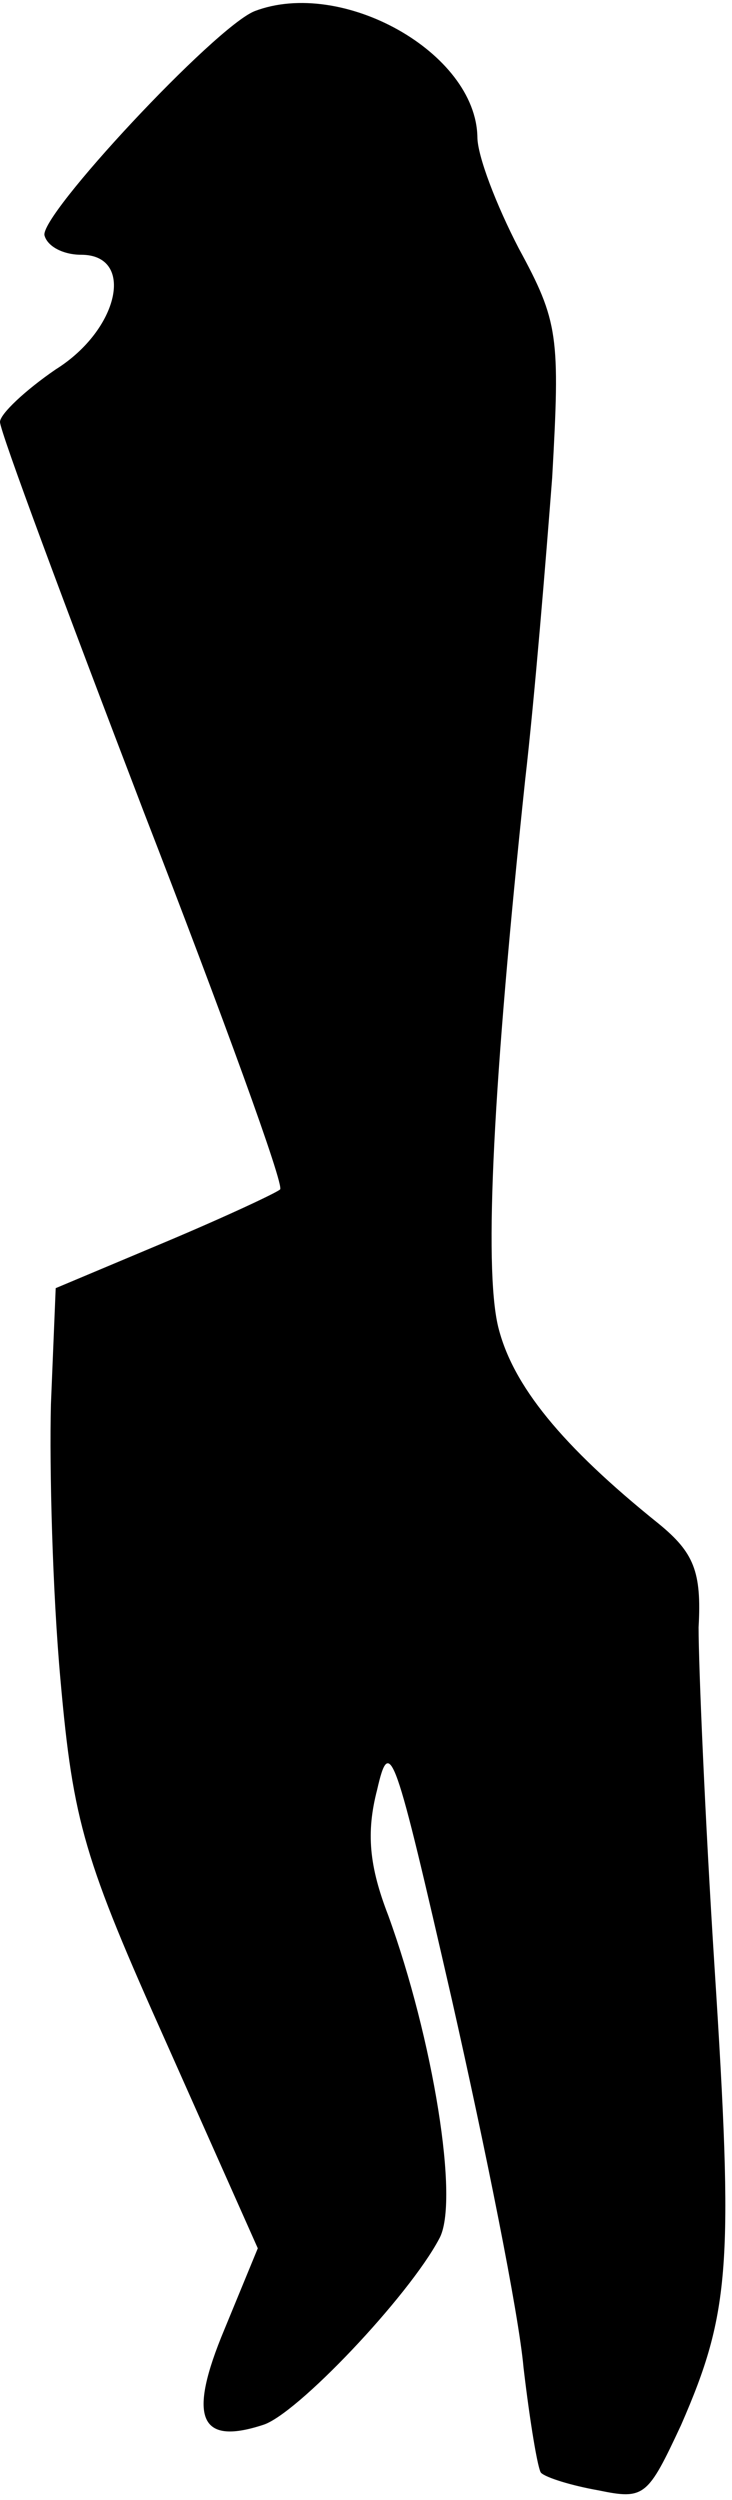 <?xml version="1.0" standalone="no"?>
<!DOCTYPE svg PUBLIC "-//W3C//DTD SVG 20010904//EN"
 "http://www.w3.org/TR/2001/REC-SVG-20010904/DTD/svg10.dtd">
<svg version="1.0" xmlns="http://www.w3.org/2000/svg"
 width="46pt" height="157pt" viewBox="0 0 46 157"
 preserveAspectRatio="xMidYMid meet">
<g transform="translate(0,157) scale(0.1,-0.1)"
fill="#000000" stroke="none">
<path fill="#000000" stroke="none" d="M160 1563 c-25 -10 -136 -129 -132
-141 2 -7 12 -12 23 -12 34 0 24 -47 -16 -72 -19 -13 -35 -28 -35 -33 0 -6 41
-116 90 -244 50 -129 89 -236 86 -238 -2 -2 -34 -17 -72 -33 l-69 -29 -3 -73
c-1 -40 1 -118 6 -173 8 -90 15 -113 67 -229 l57 -128 -21 -51 c-23 -55 -16
-73 24 -60 21 6 92 81 111 117 13 23 -4 126 -32 203 -12 31 -14 52 -7 79 8 35
11 25 47 -132 21 -93 42 -197 45 -231 4 -34 9 -64 11 -66 3 -3 19 -8 36 -11
29 -6 31 -4 52 41 31 71 33 101 21 288 -6 94 -10 189 -10 213 2 35 -3 47 -25
65 -61 49 -92 87 -101 124 -9 38 -3 154 17 343 6 52 13 138 17 190 5 89 4 98
-21 144 -14 27 -26 58 -26 70 -1 53 -85 100 -140 79z"/>
</g>
</svg>
